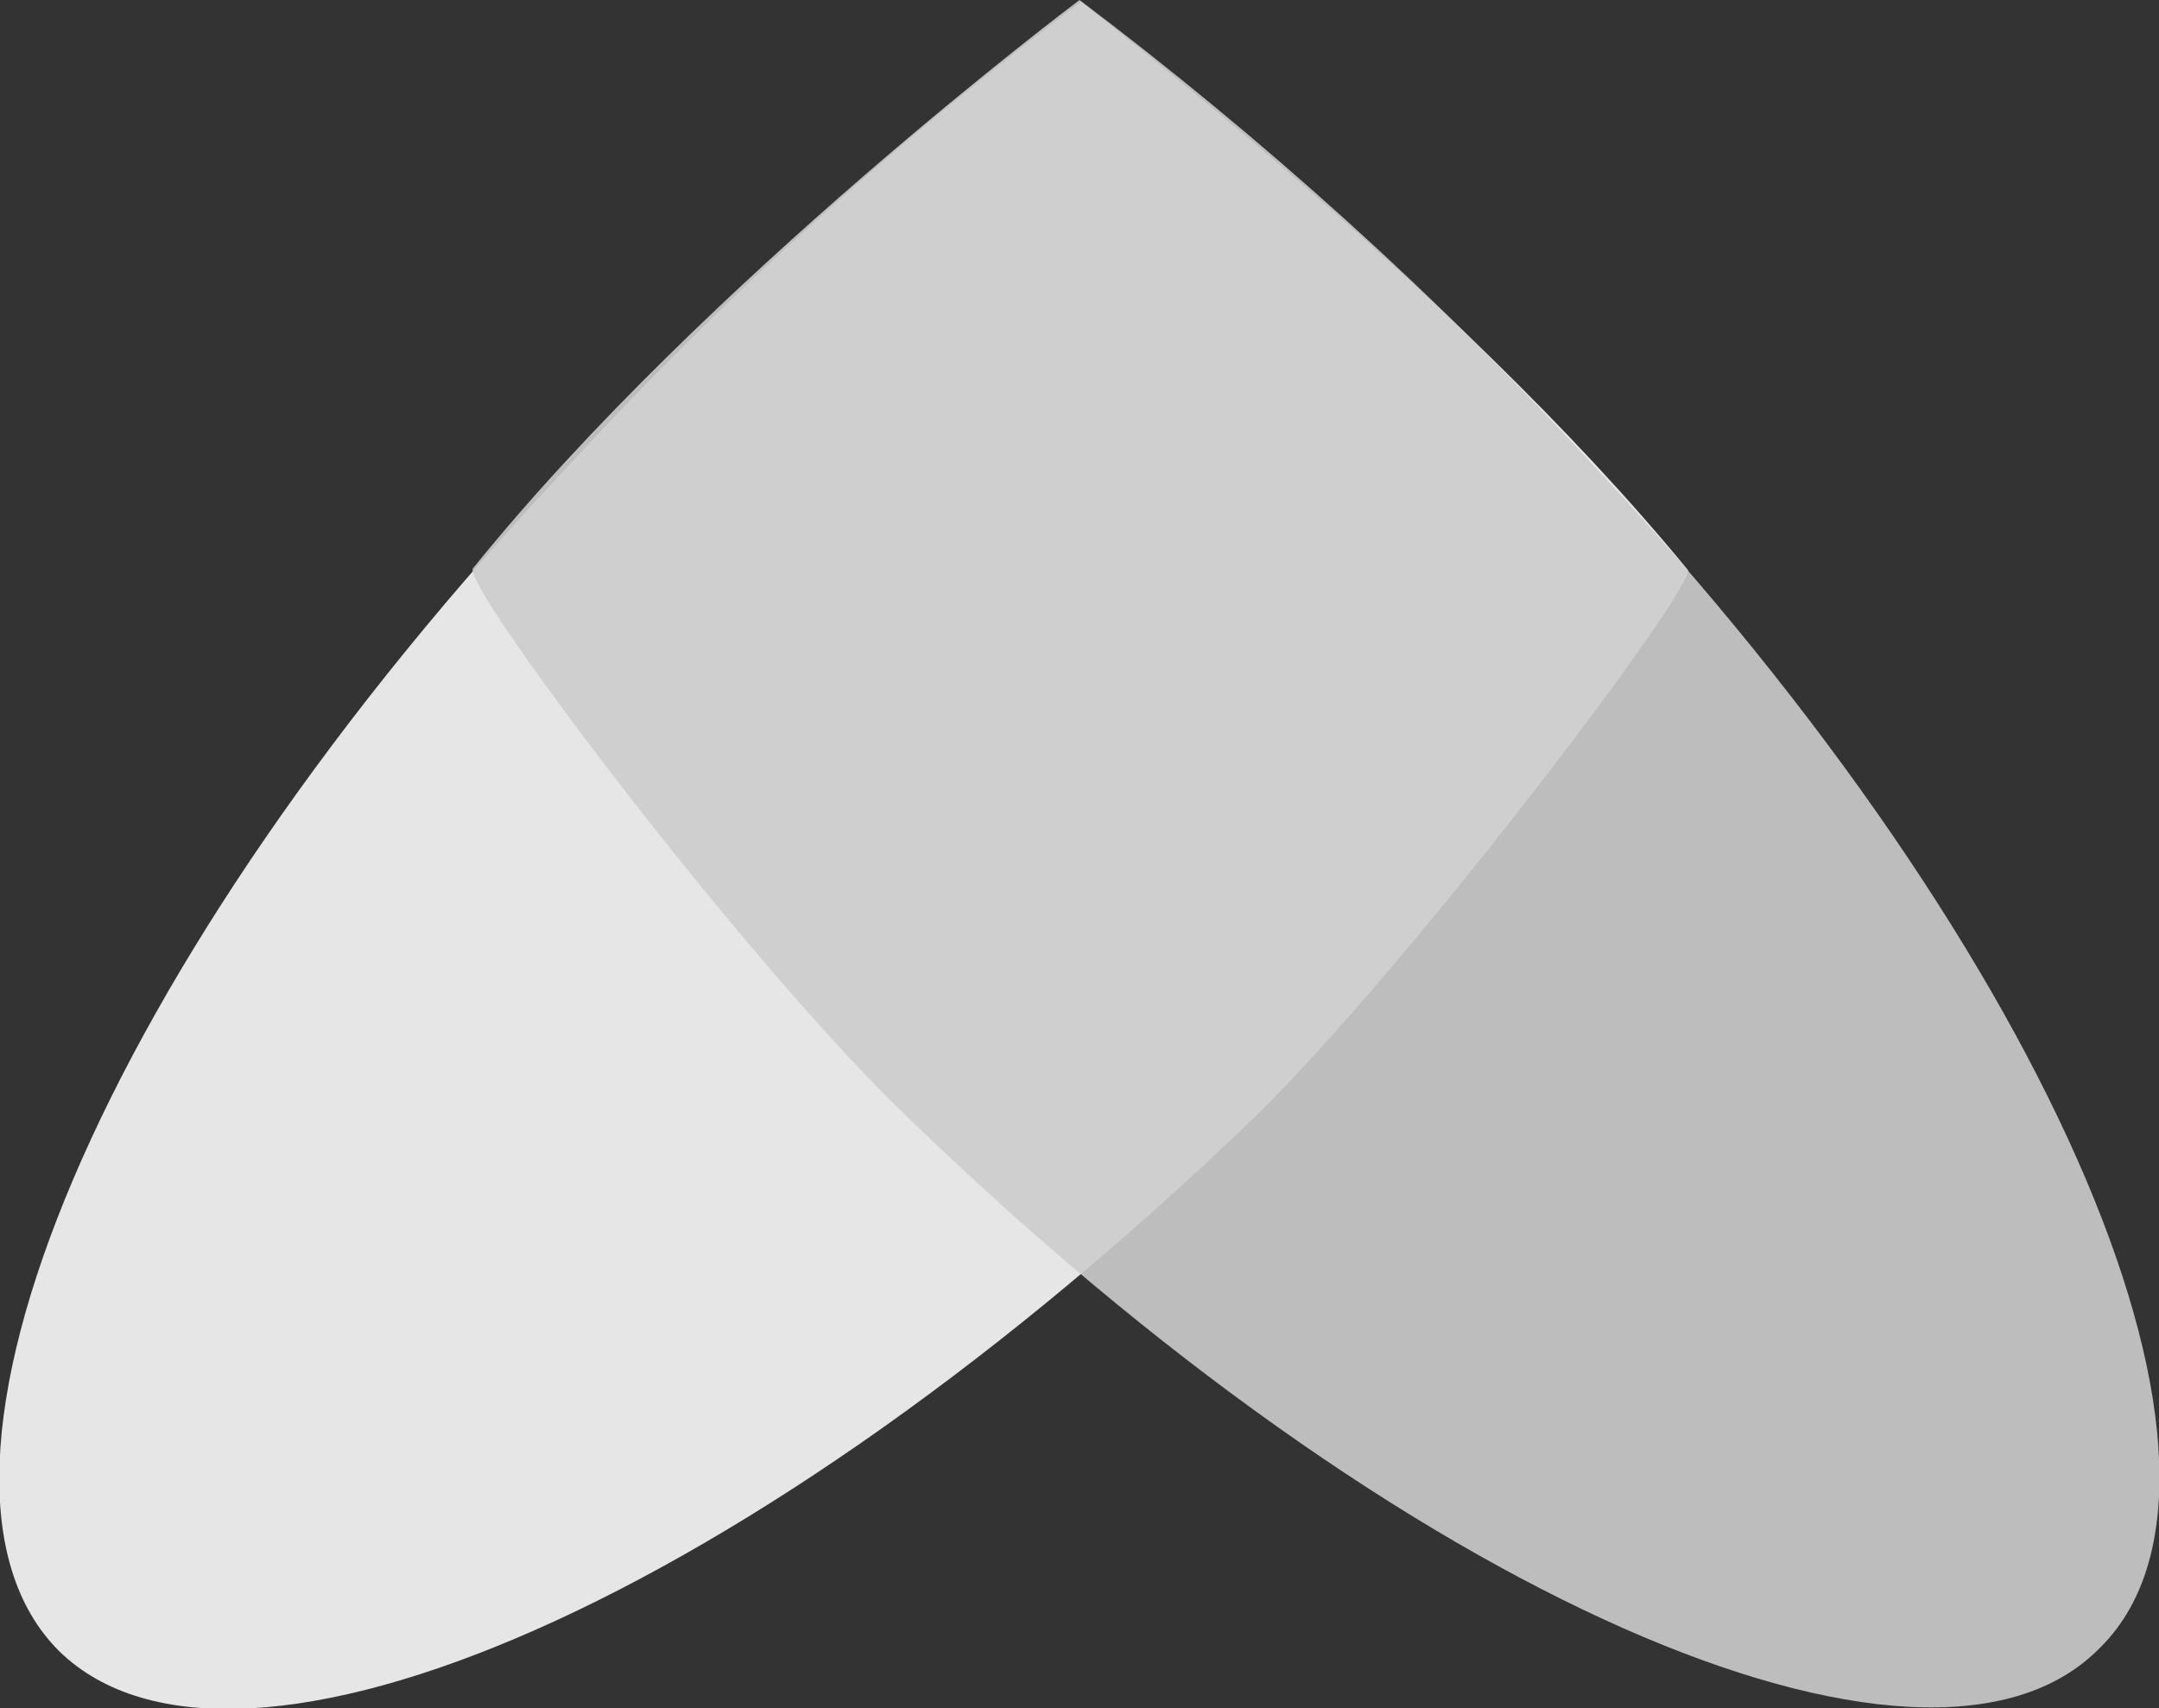 <?xml version="1.0" encoding="utf-8"?>
<!-- Generator: Adobe Illustrator 22.0.1, SVG Export Plug-In . SVG Version: 6.00 Build 0)  -->
<svg version="1.1" id="Layer_1" xmlns="http://www.w3.org/2000/svg" xmlns:xlink="http://www.w3.org/1999/xlink" x="0px" y="0px"
	 viewBox="0 0 62.3 49.3" style="enable-background:new 0 0 62.3 49.3;" xml:space="preserve">
<rect x="0" y="0" width="62.3" height="49.3" fill="#333333" stroke="none"/>
<style type="text/css">
	.st0{opacity:0.9;fill:#fafafa;enable-background:new    ;}
	.st1{opacity:0.9;fill:#ccc;enable-background:new    ;}
</style>
<g id="Group_19" transform="translate(-91 -145.247)">
	<g id="Ellipse_1_copy_2_2_" transform="translate(91 145.291)">
		<g id="Group_2" transform="translate(0 0)">
			<path id="Path_7" class="st0" d="M48.7,16.4C41.9,8.1,31.1,0,31.2,0c-5.3,4-10.3,8.5-14.8,13.4C2.9,27.7-3.3,42.6,1.7,47.6
				c5.1,5,20.1-1.5,34.5-15.4C40.8,27.7,49,16.8,48.7,16.4z"/>
		</g>
	</g>
	<g id="Ellipse_1_copy_2_" transform="translate(104.65 145.247)">
		<g id="Group_1">
			<path id="Path_6" class="st1" d="M32.3,13.4C27.8,8.5,22.8,4,17.5,0C17.5,0,6.7,8.1,0,16.4c-0.4,0.4,7.8,11.3,12.5,15.8
				c14.3,13.9,29.4,20.4,34.4,15.4C52,42.7,45.7,27.7,32.3,13.4z"/>
		</g>
	</g>
</g>
</svg>
